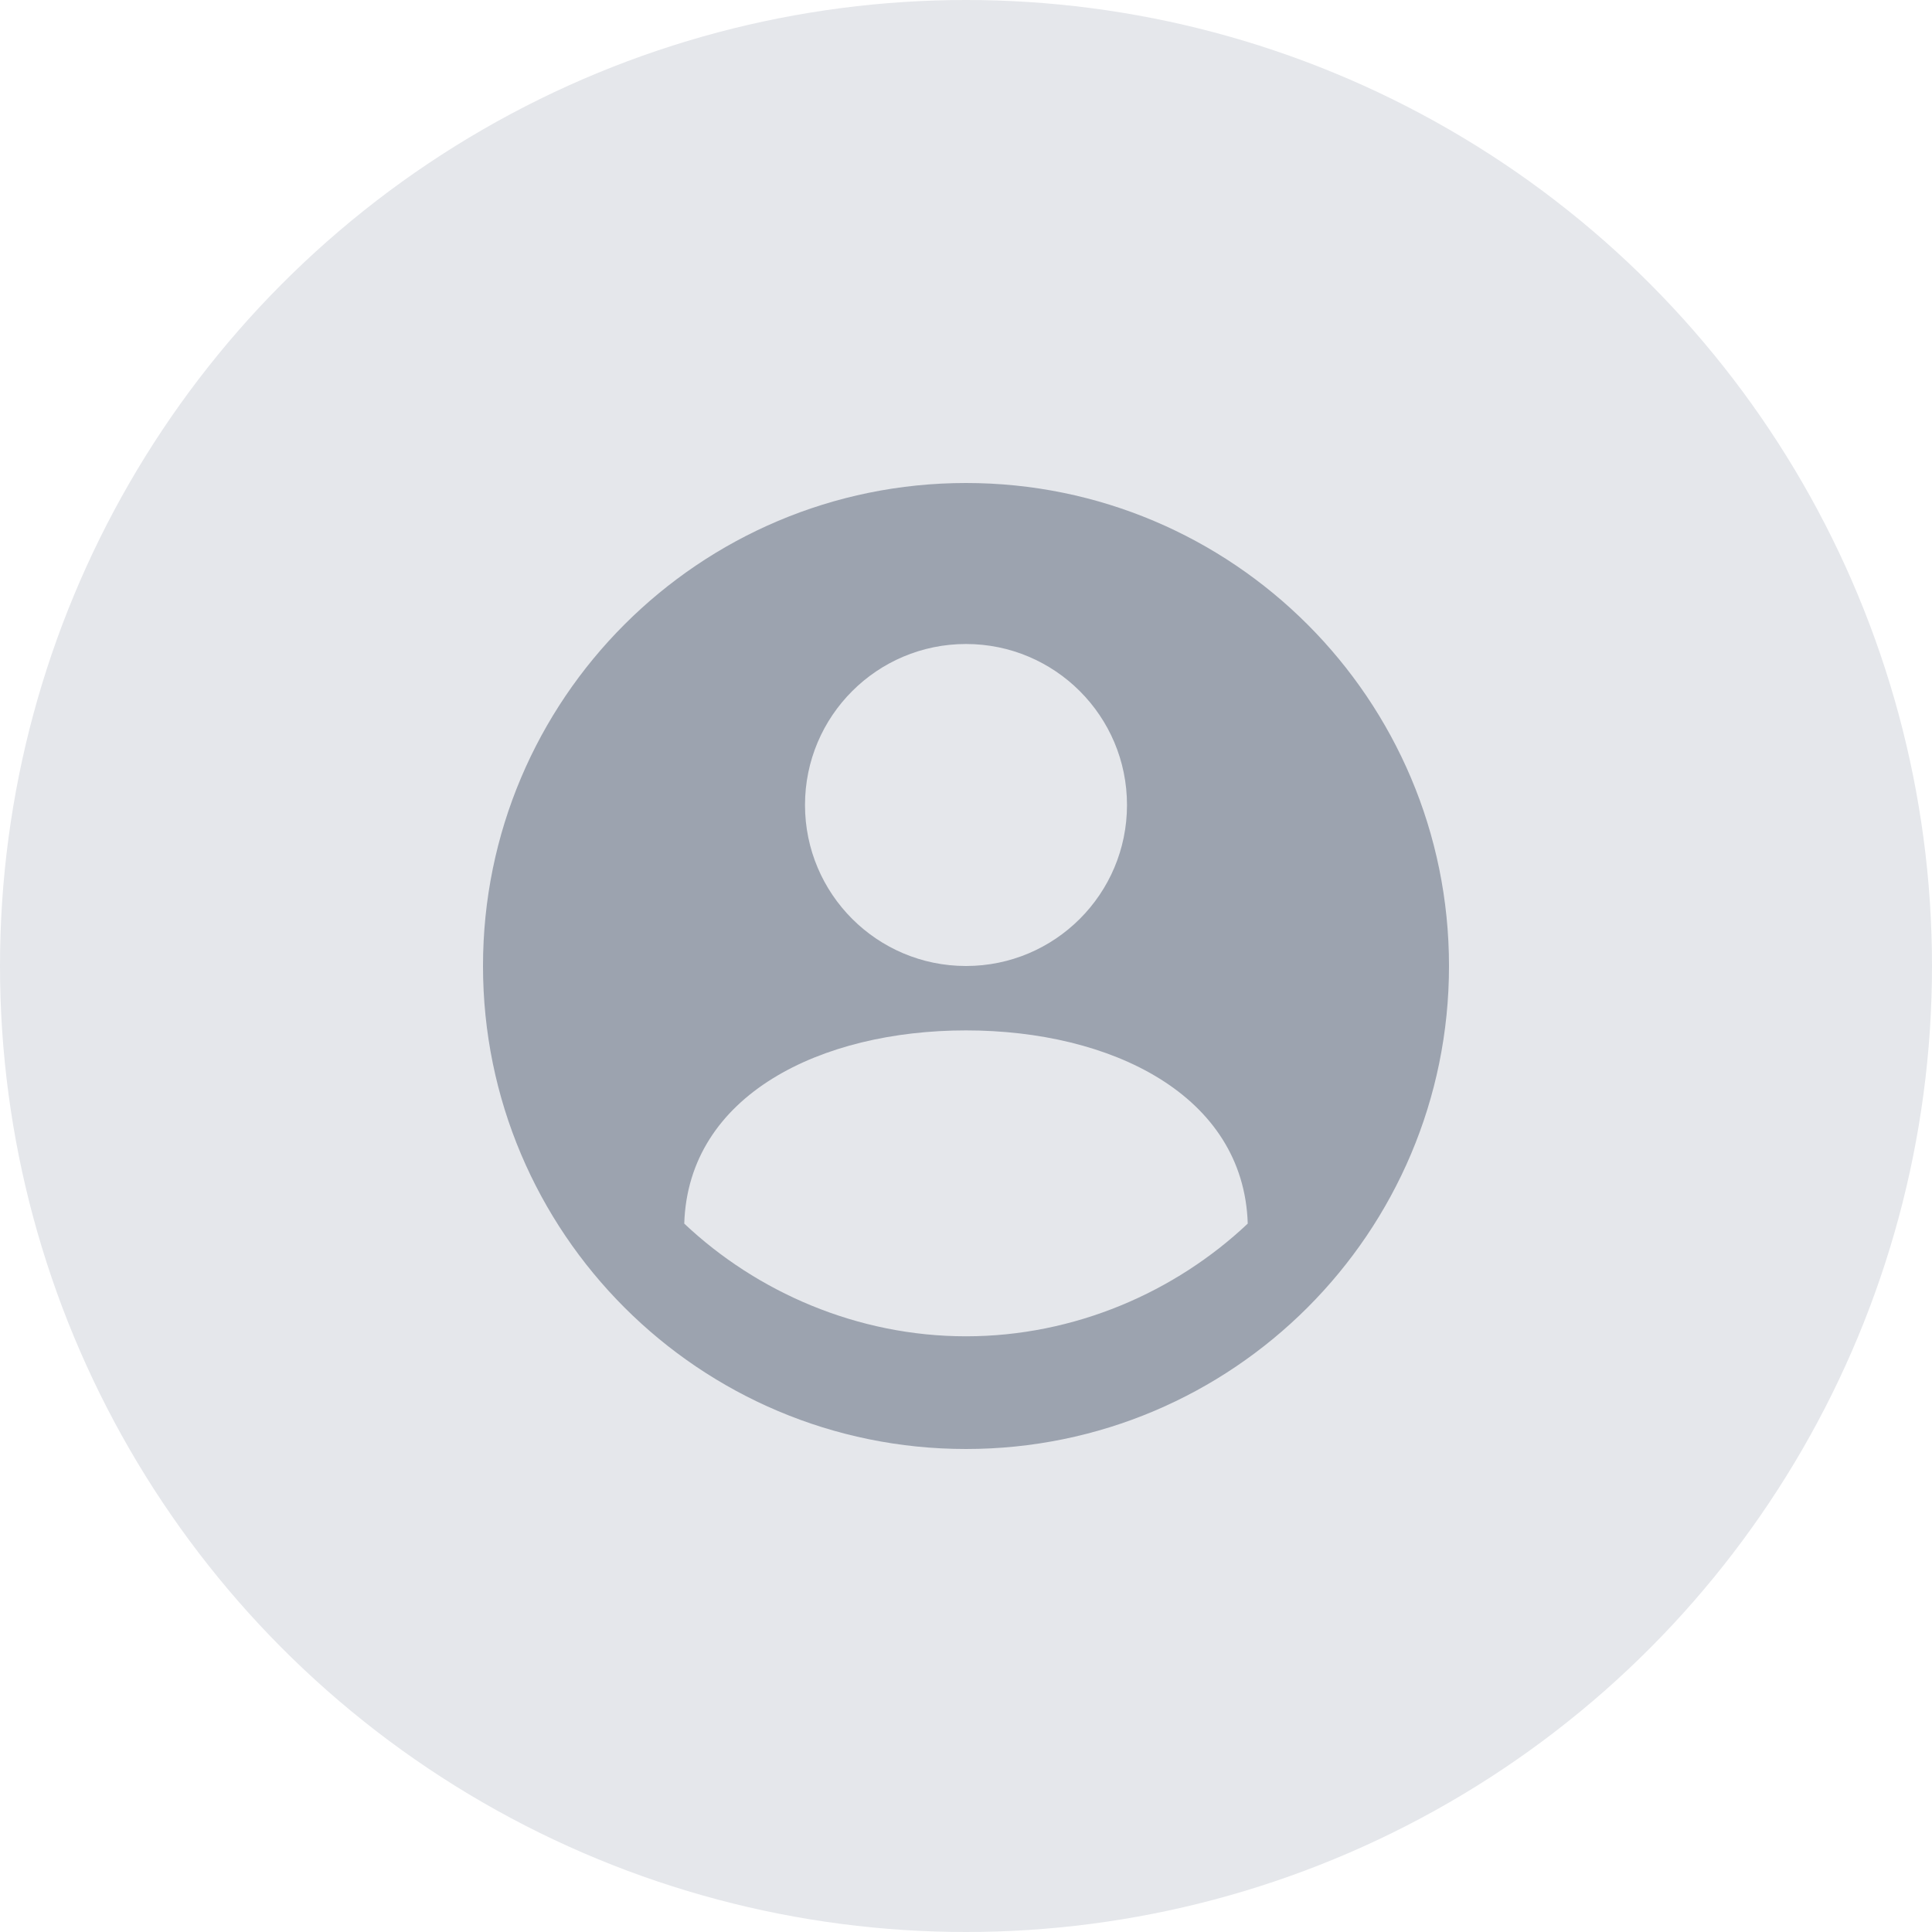 <svg width="48" height="48" viewBox="0 0 48 48" fill="none" xmlns="http://www.w3.org/2000/svg">
  <circle cx="24" cy="24" r="24" fill="#E5E7EB"/>
  <path d="M24 12C17.373 12 12 17.373 12 24C12 30.627 17.373 36 24 36C30.627 36 36 30.627 36 24C36 17.373 30.627 12 24 12ZM24 16C26.209 16 28 17.791 28 20C28 22.209 26.209 24 24 24C21.791 24 20 22.209 20 20C20 17.791 21.791 16 24 16ZM24 33.2C21.3 33.2 18.8 32.1 17 30.4C17.1 27.2 20.4 25.6 24 25.6C27.6 25.6 30.9 27.2 31 30.4C29.2 32.1 26.7 33.2 24 33.2Z" fill="#9CA3AF"/>
</svg>